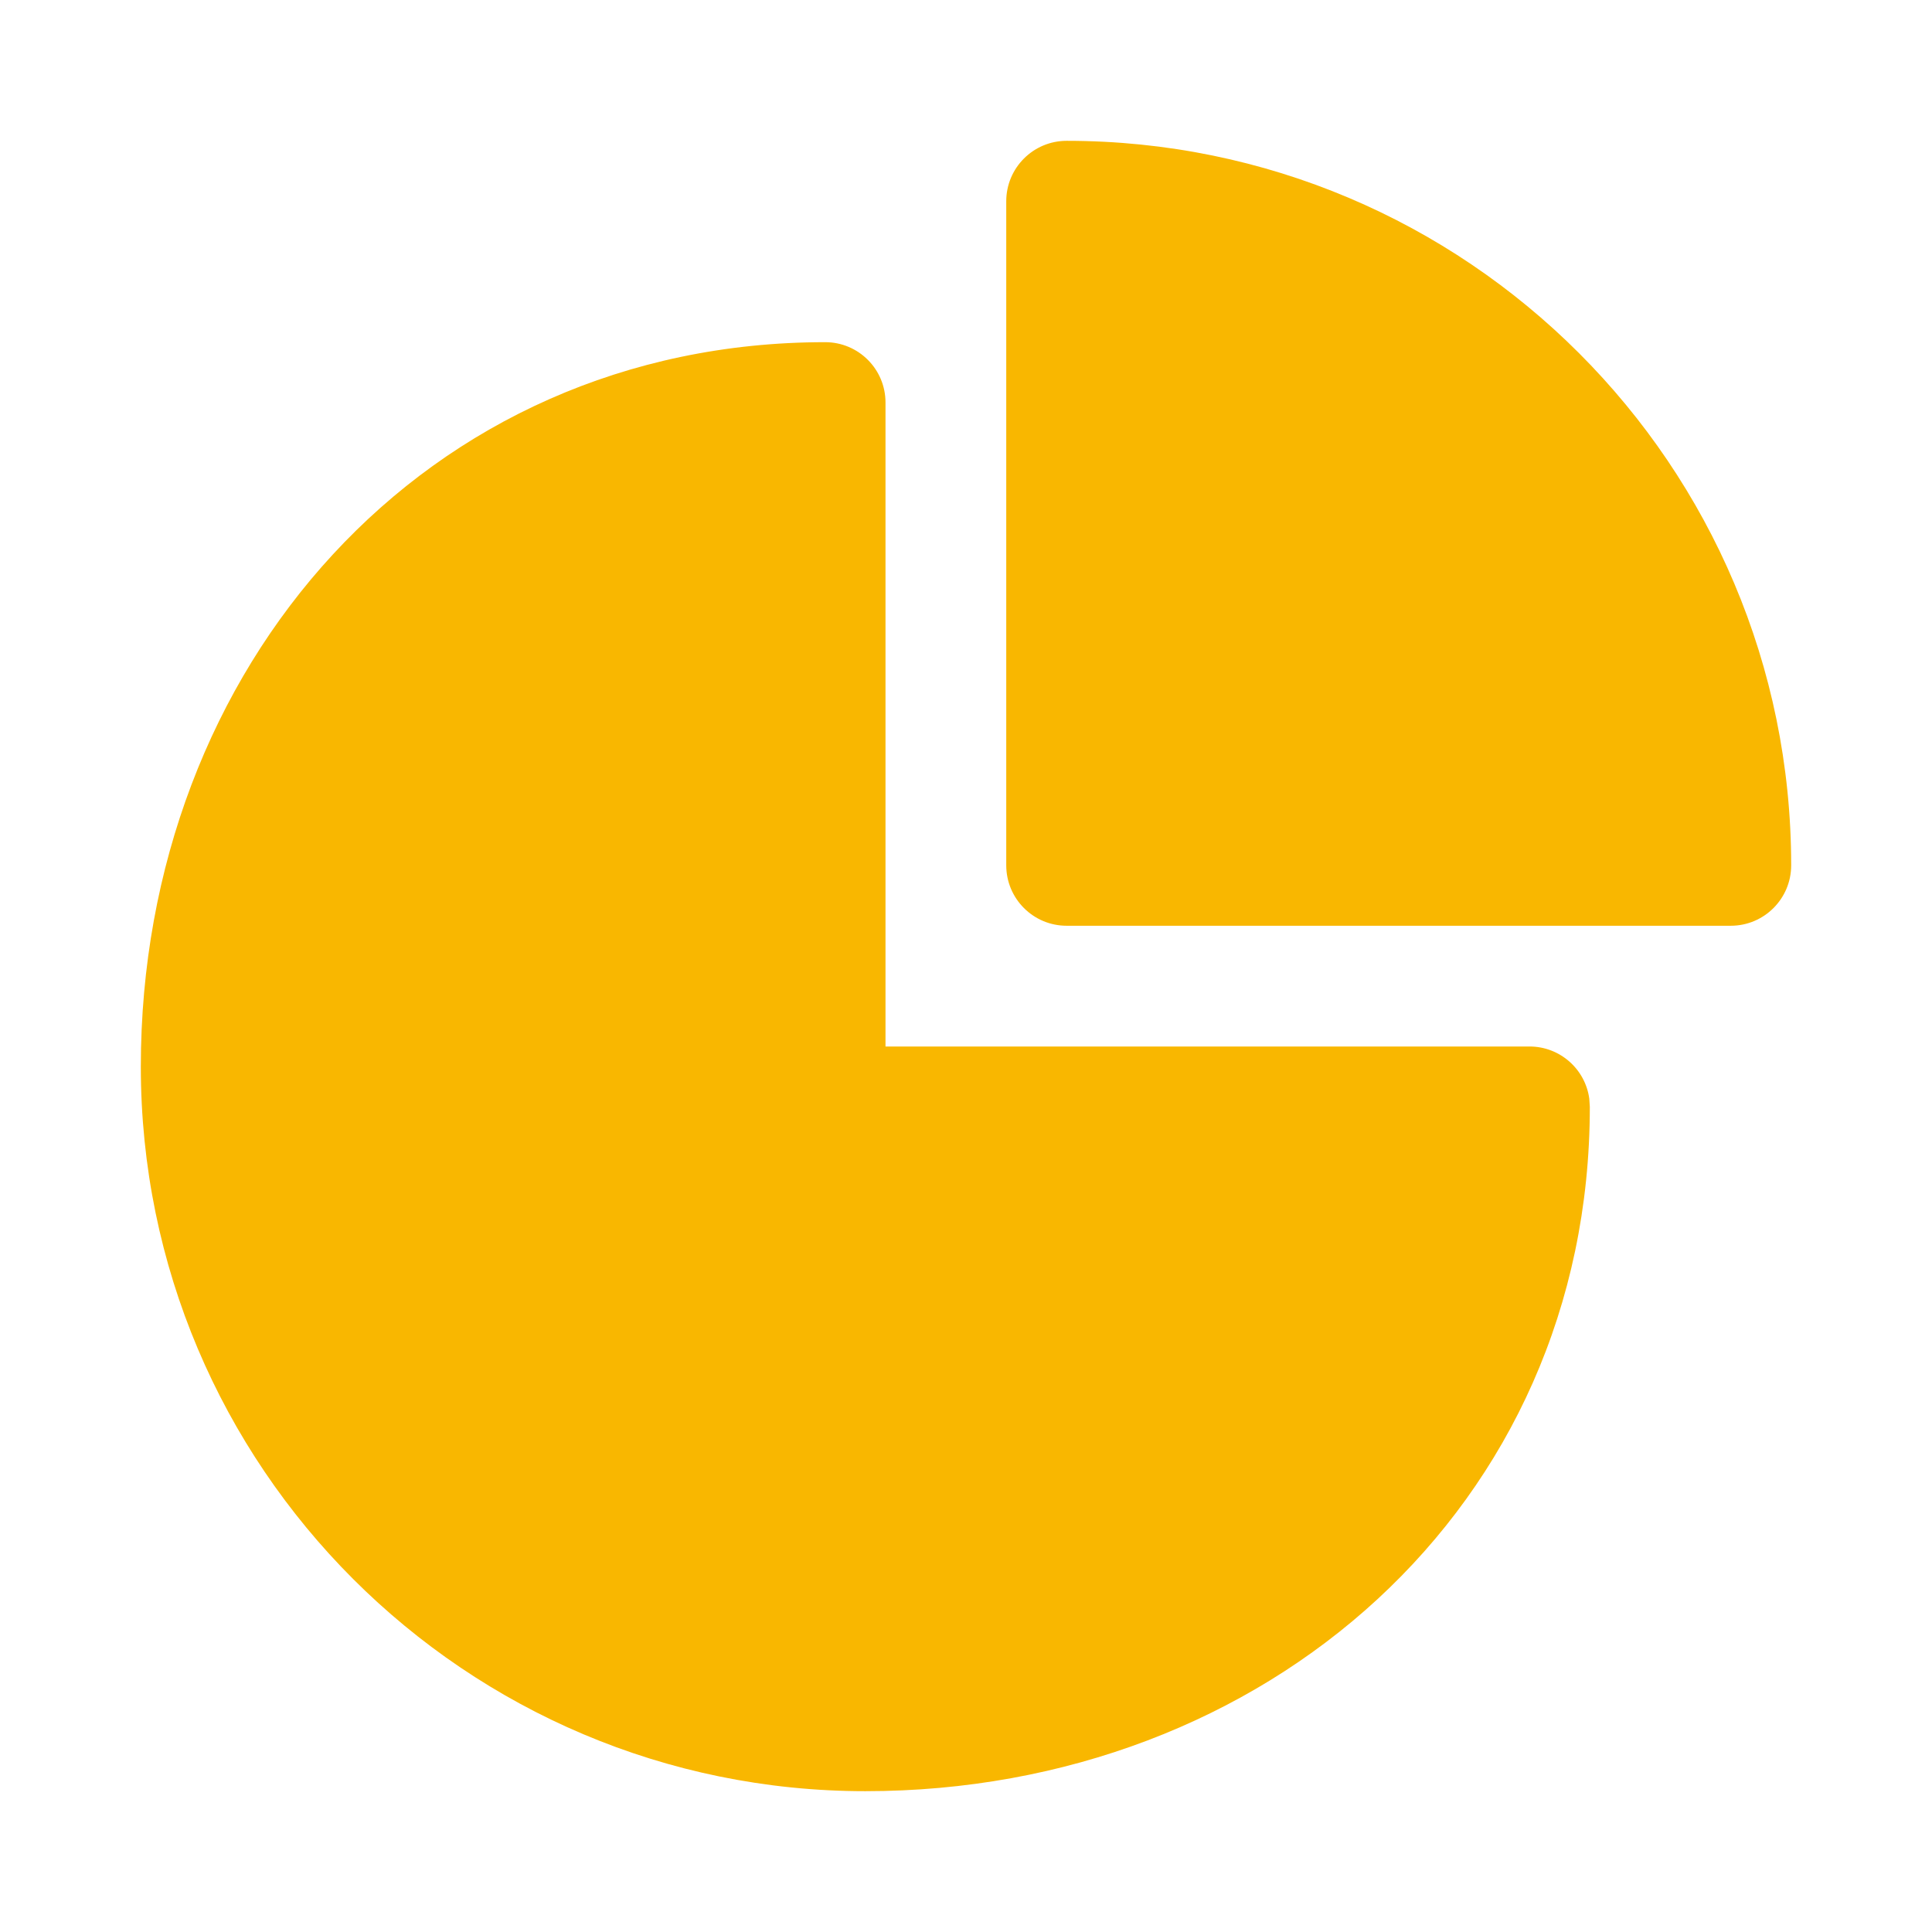 <svg width="18" height="18" viewBox="0 0 18 18" fill="none" xmlns="http://www.w3.org/2000/svg">
<path d="M7.688 3.188C7.998 3.188 8.25 3.439 8.25 3.75V9.75H14.25C14.535 9.75 14.77 9.962 14.807 10.236L14.812 10.312C14.812 14.04 11.79 16.688 8.062 16.688C4.335 16.688 1.312 13.665 1.312 9.938C1.312 6.21 3.96 3.188 7.688 3.188ZM9.938 1.312C13.665 1.312 16.688 4.335 16.688 8.062C16.688 8.373 16.436 8.625 16.125 8.625H9.938C9.627 8.625 9.375 8.373 9.375 8.062V1.875C9.375 1.564 9.627 1.312 9.938 1.312Z" fill="#F9B700"/>
</svg>

